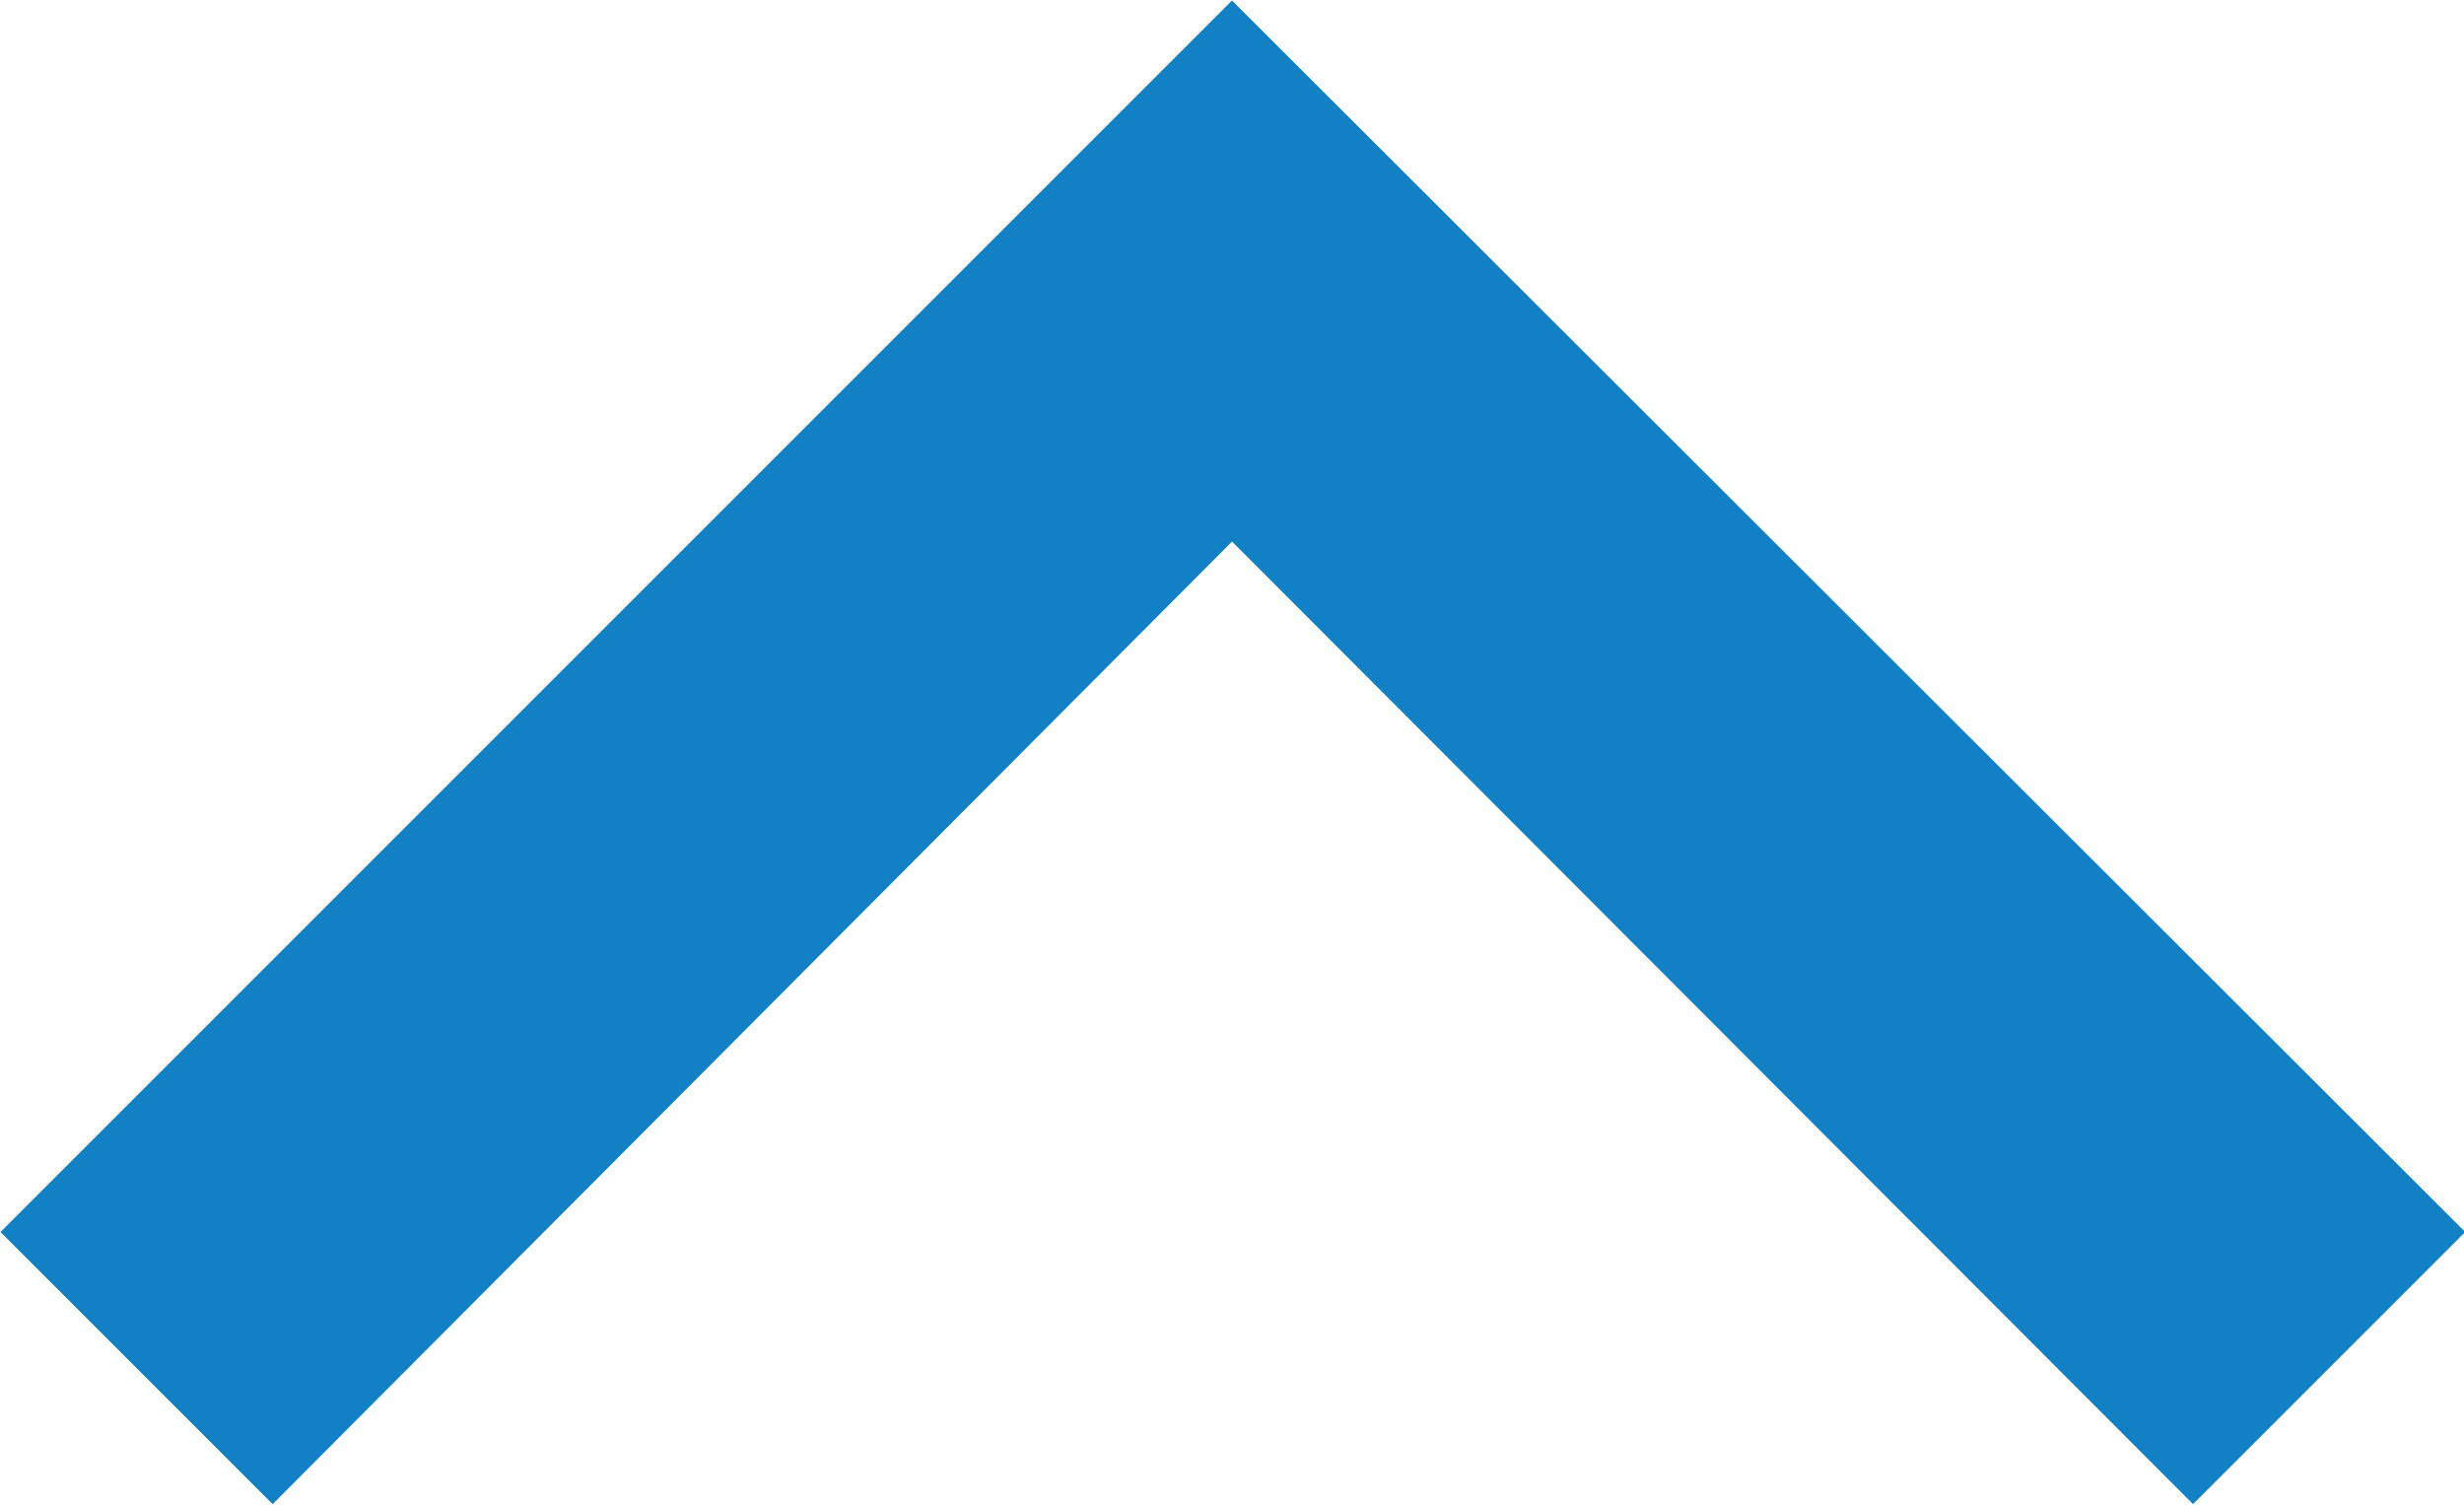 <svg xmlns="http://www.w3.org/2000/svg" xmlns:xlink="http://www.w3.org/1999/xlink" viewBox="0 0 15.46 9.44"><defs><style>.cls-1,.cls-4{fill:none;}.cls-2{fill:#1180c4;}.cls-3{clip-path:url(#clip-path);}.cls-4{stroke:#1180c4;stroke-miterlimit:3.24;}</style><clipPath id="clip-path" transform="translate(0 0)"><rect class="cls-1" width="15.46" height="9.44"/></clipPath></defs><title>Asset 12</title><g id="Layer_2" data-name="Layer 2"><g id="Layer_1-2" data-name="Layer 1"><polygon class="cls-2" points="0.71 7.73 1.71 8.73 7.73 2.69 13.76 8.73 14.76 7.73 7.73 0.71 0.71 7.73"/><g class="cls-3"><polygon class="cls-4" points="0.71 7.73 1.71 8.73 7.73 2.69 13.76 8.73 14.76 7.73 7.73 0.71 0.71 7.73"/></g></g></g></svg>
